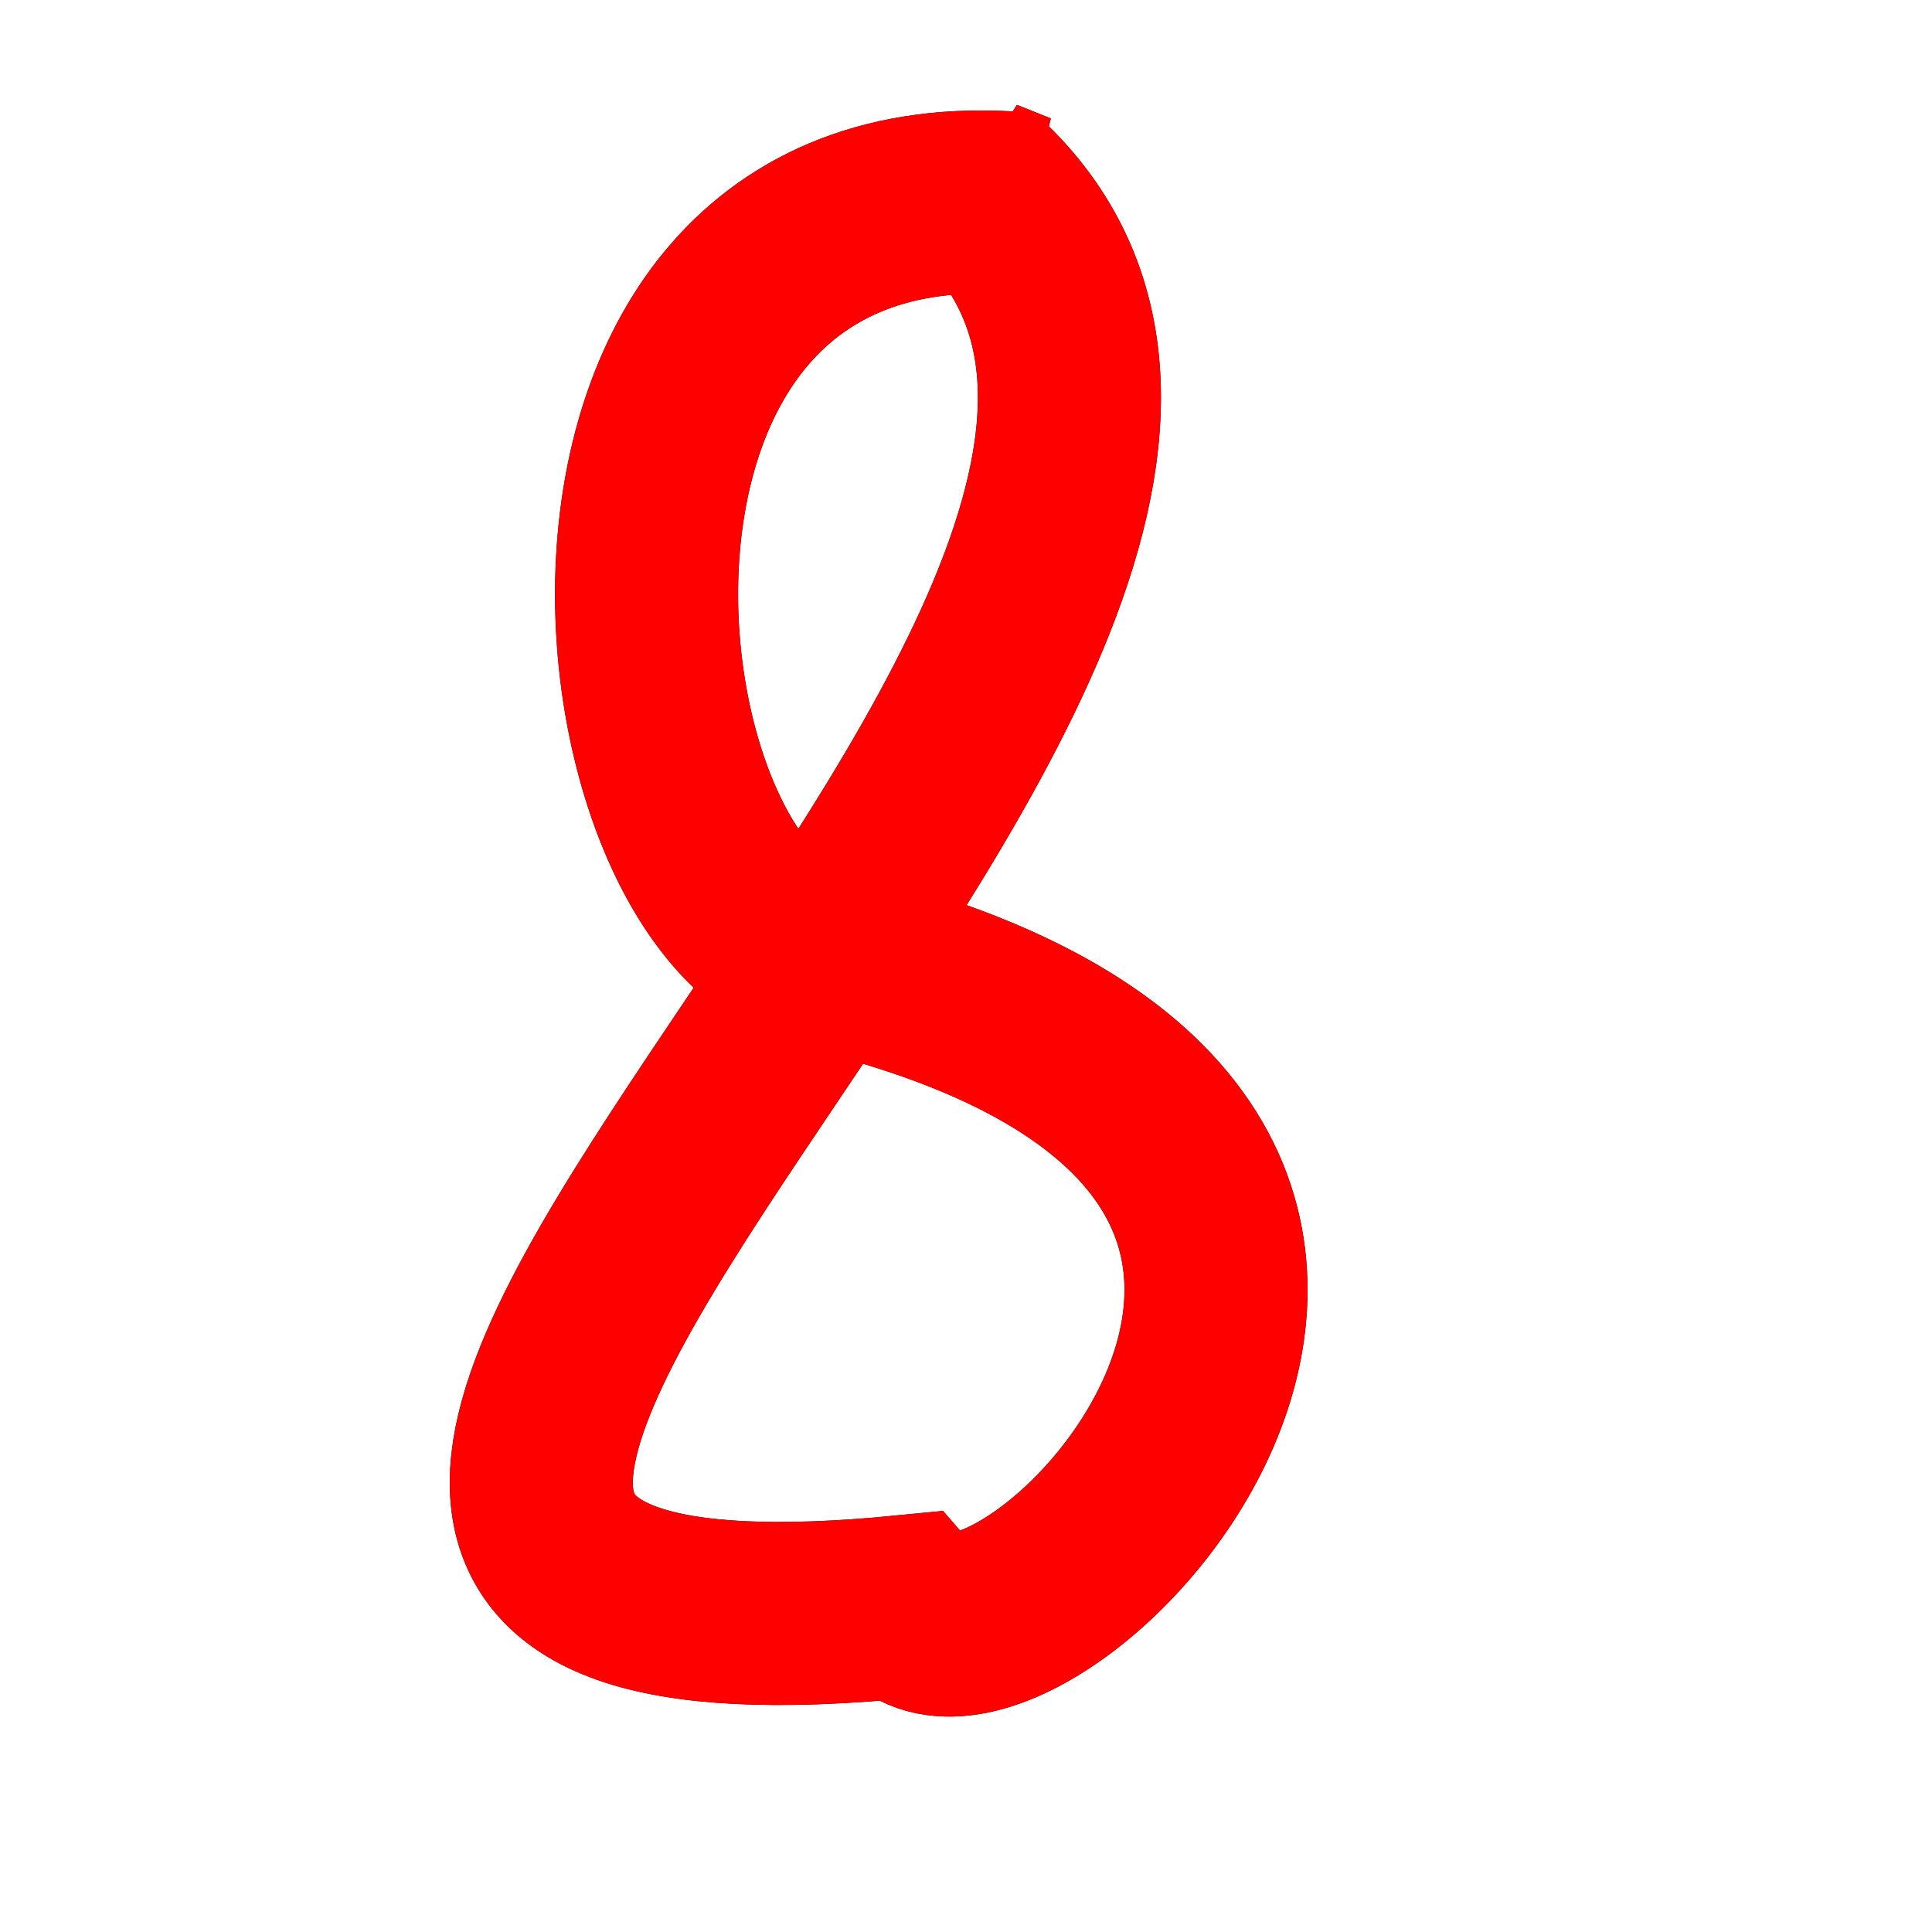 <?xml version="1.0" encoding="utf-8"?>
<?xml-stylesheet href="../../css/1a86ex01.css" type="text/css"?>
<!DOCTYPE svg PUBLIC "-//W3C//DTD SVG 1.1//EN" "http://www.w3.org/Graphics/SVG/1.1/DTD/svg11.dtd">


<svg xmlns="http://www.w3.org/2000/svg"
     width="2.639in" height="2.639in"
     viewBox="0 0 190 190">
  
  <path id="three-0"
        fill="none" stroke="black" stroke-width="18"
        d="M 100.00,20.00
           C 49.95,16.25 58.96,92.69 82.67,94.67
             155.47,113.08 100.05,170.72 89.00,158.00
             -13.67,168.08 142.00,62.75 96.67,18.67 Z" />

  <path id="three-1"
        fill="none" stroke="red" stroke-width="18"
        d="M 100.00,20.00
           C 49.95,16.25 58.96,92.69 82.67,94.67
             155.47,113.08 100.05,170.72 89.00,158.00
             -13.67,168.08 142.00,62.75 96.67,18.67 Z" class="show-style-2-eight" />
</svg>
